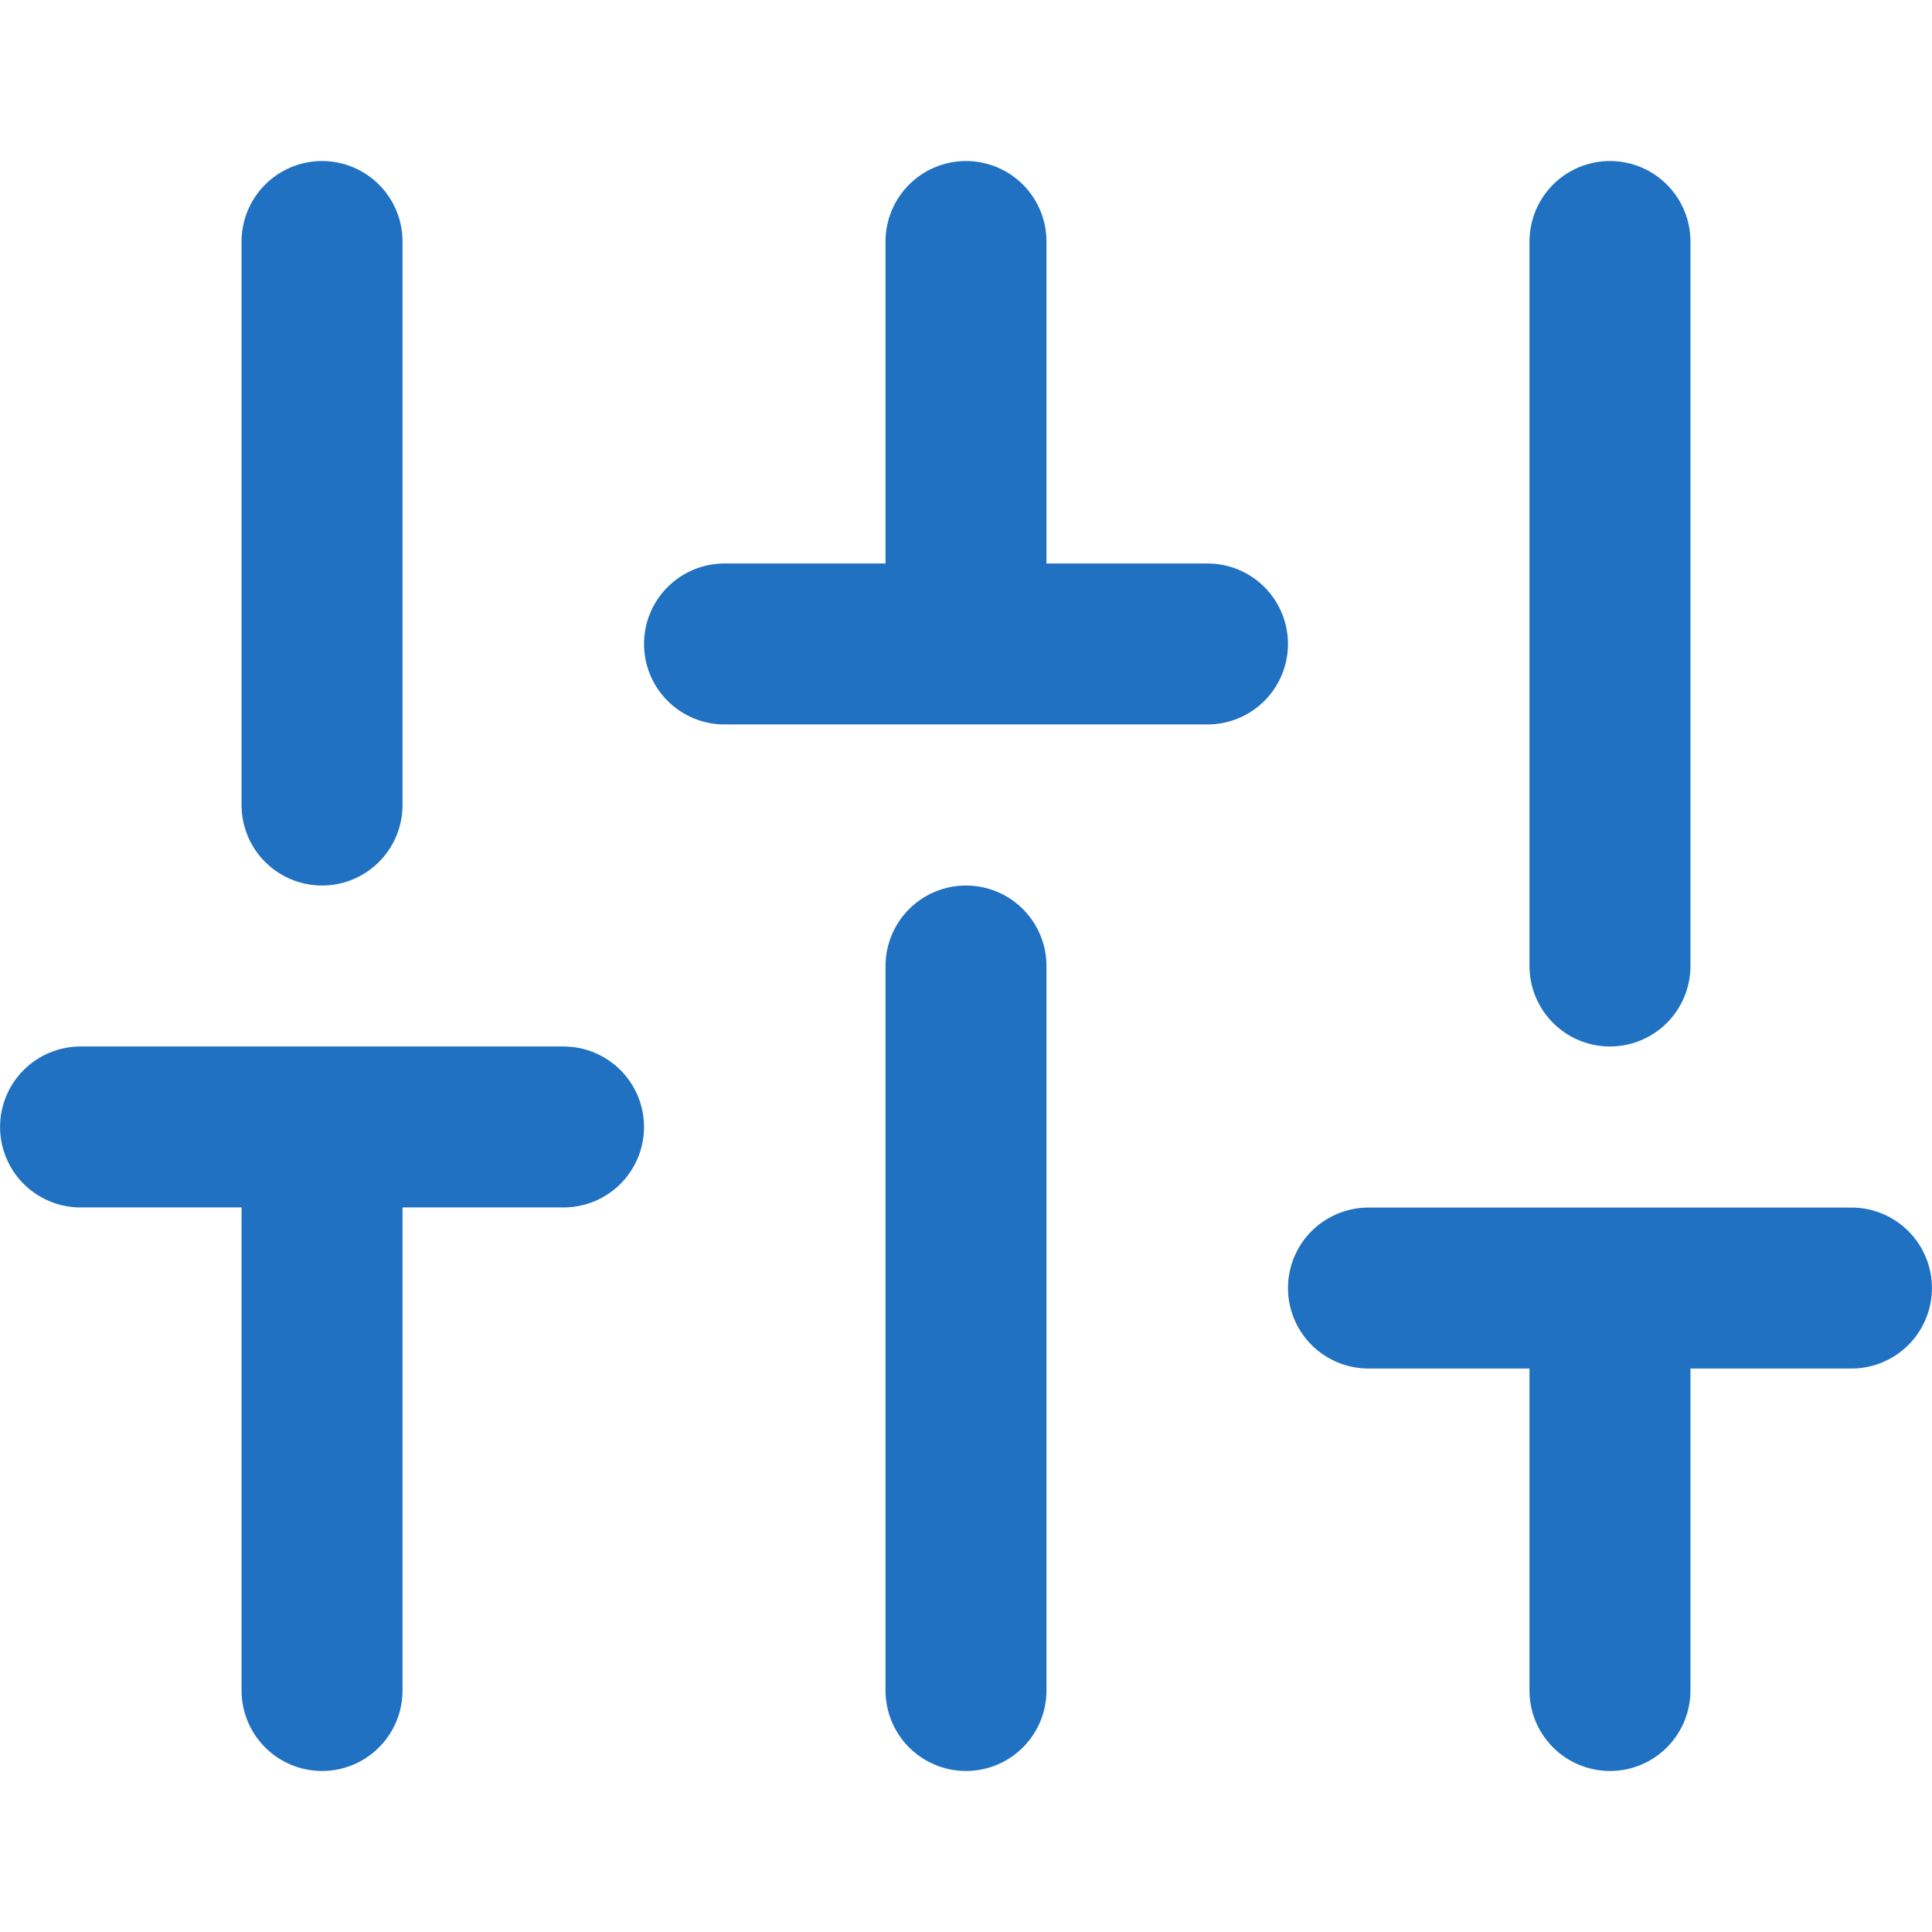 <svg width="16" height="16" fill="none" xmlns="http://www.w3.org/2000/svg"><path d="M13.333 14v-3.333m-2 0h4M2.667 14V9.333m-2 0h4M8 14V8M6 5.333h4M13.333 8V2M8 5.333V2M2.667 6.667V2" stroke="#2071C2" stroke-width="1.333" stroke-linecap="round" stroke-linejoin="round"/></svg>